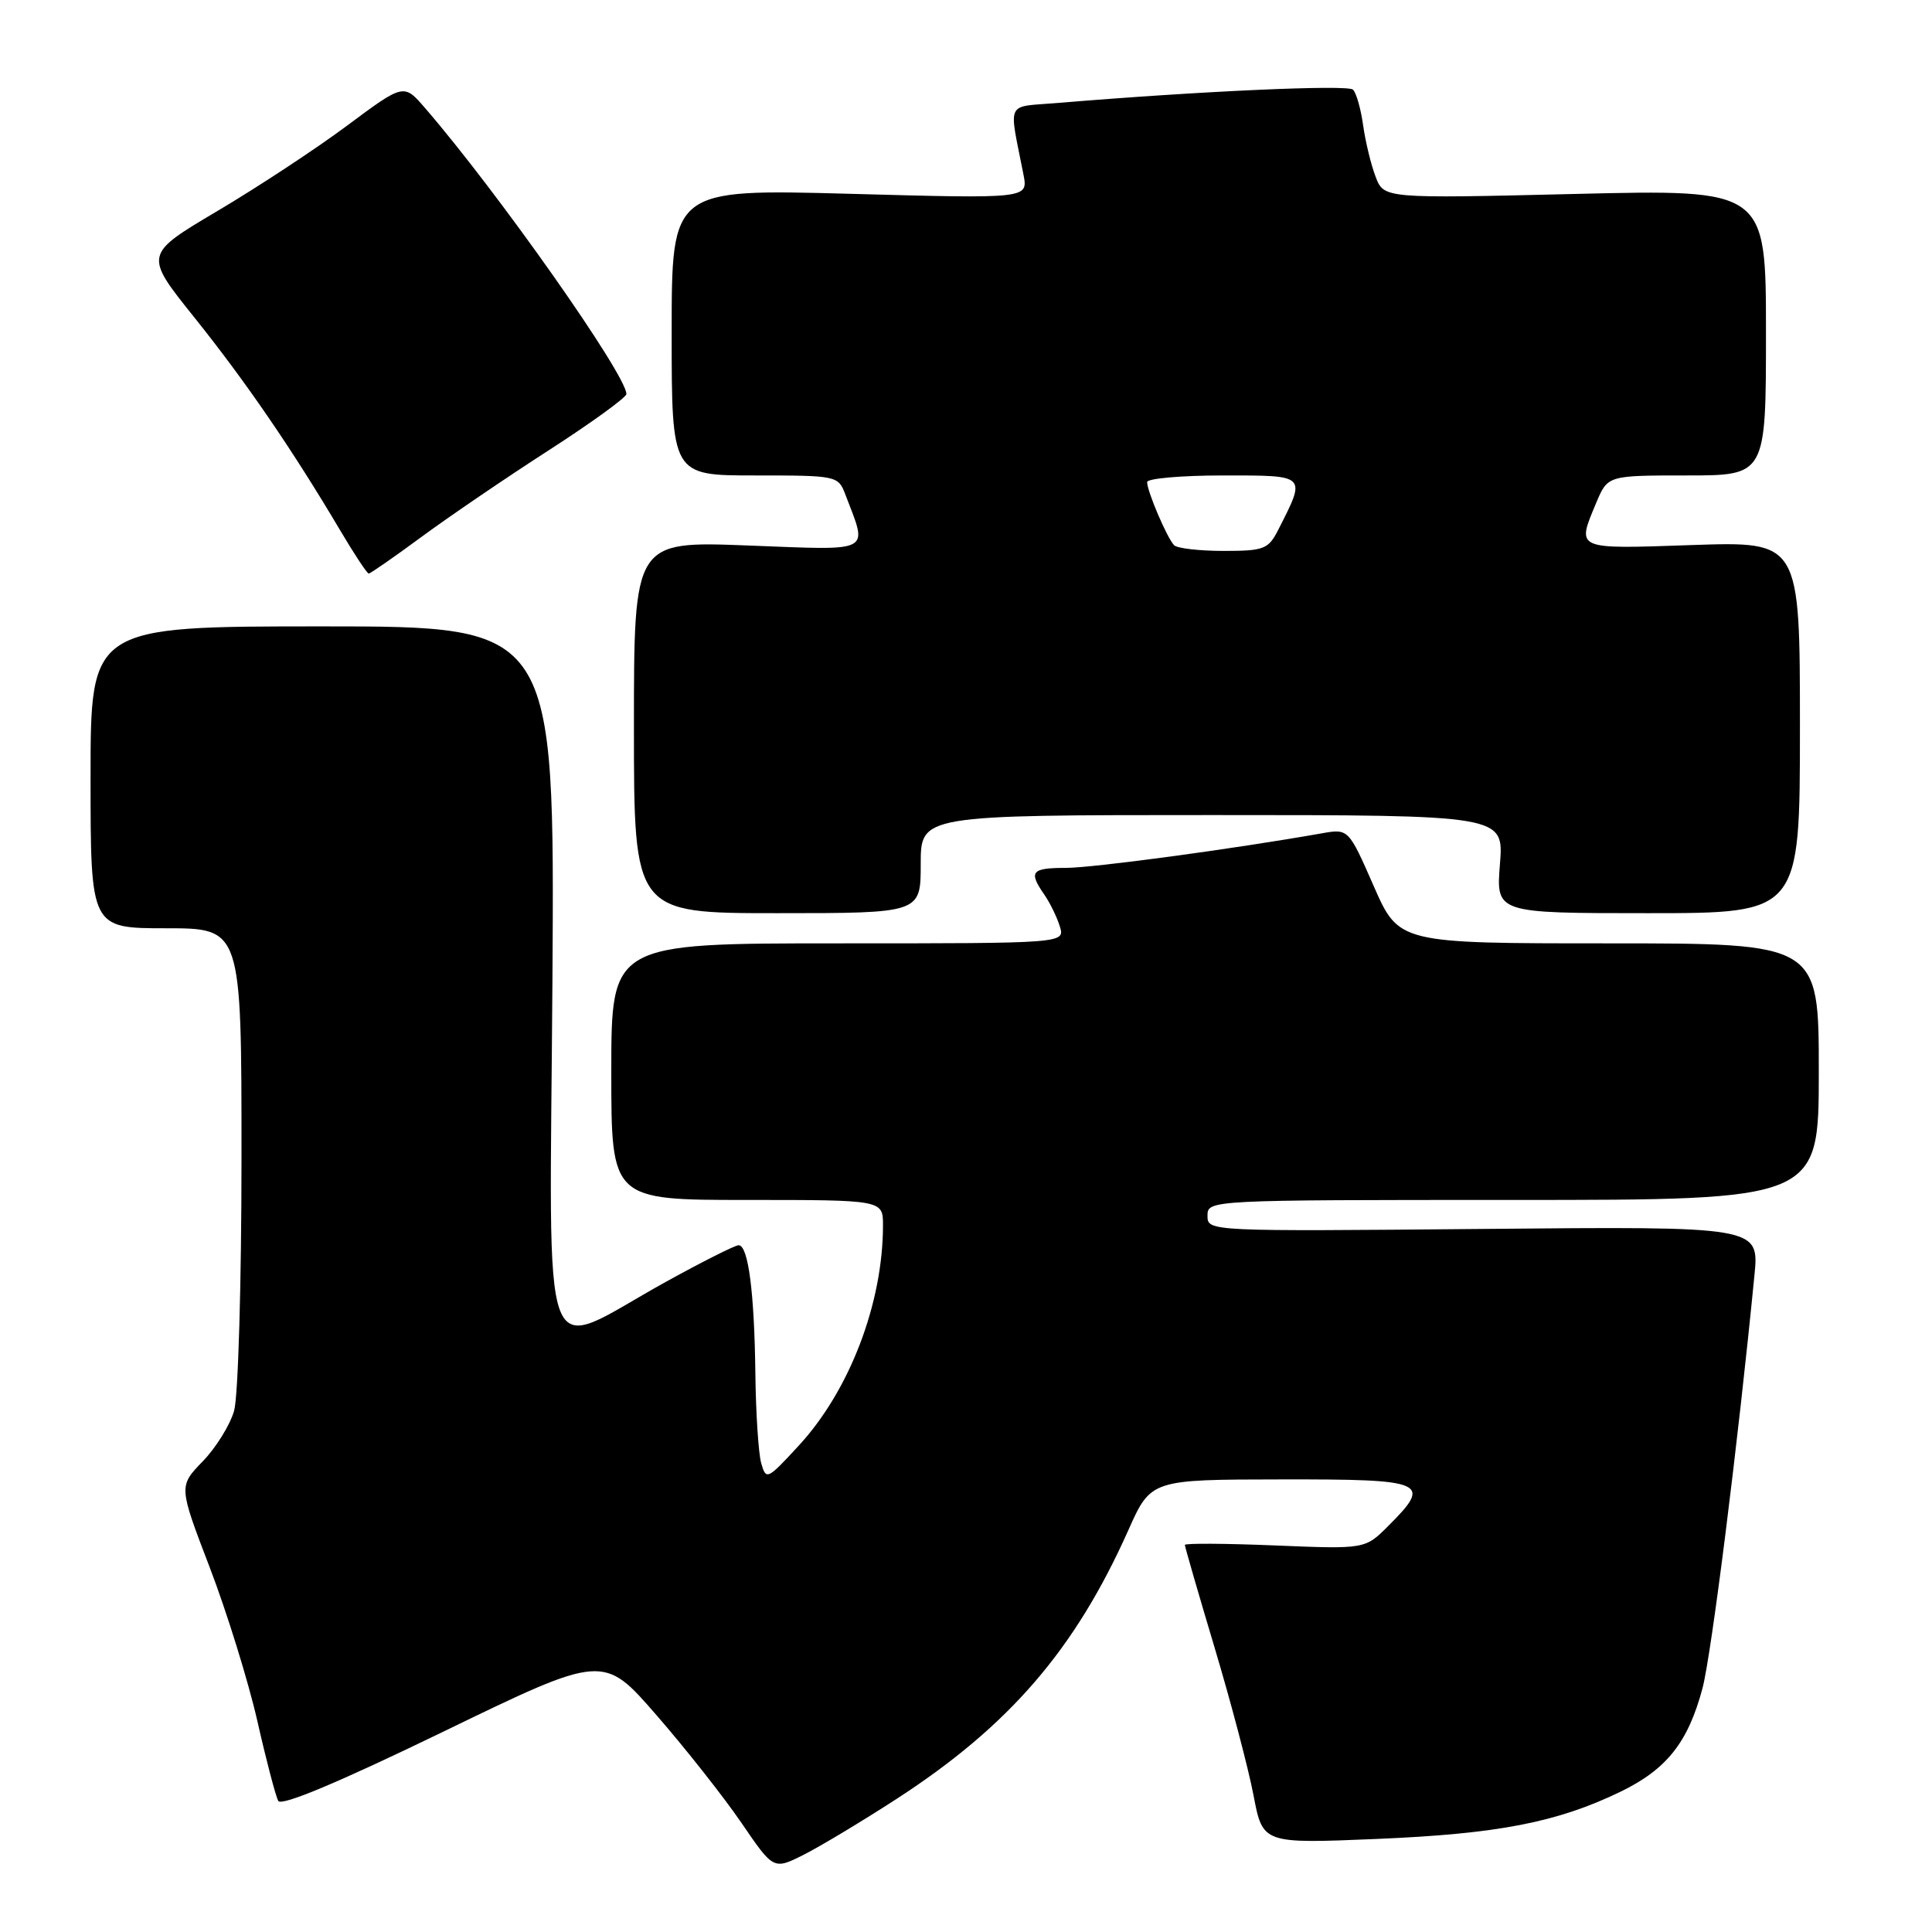 <?xml version="1.0" encoding="UTF-8" standalone="no"?>
<!DOCTYPE svg PUBLIC "-//W3C//DTD SVG 1.1//EN" "http://www.w3.org/Graphics/SVG/1.1/DTD/svg11.dtd" >
<svg xmlns="http://www.w3.org/2000/svg" xmlns:xlink="http://www.w3.org/1999/xlink" version="1.1" viewBox="0 0 256 256">
 <g >
 <path fill="currentColor"
d=" M 118.81 238.36 C 133.75 228.67 142.44 218.58 149.50 202.78 C 152.50 196.05 152.50 196.05 169.75 196.03 C 189.03 196.00 189.82 196.34 183.94 202.21 C 180.88 205.27 180.88 205.27 168.94 204.78 C 162.37 204.51 157.00 204.48 157.00 204.71 C 157.00 204.94 158.77 211.07 160.94 218.32 C 163.11 225.57 165.43 234.38 166.10 237.90 C 167.32 244.30 167.32 244.30 182.41 243.67 C 198.48 243.00 206.32 241.48 214.73 237.41 C 220.85 234.44 223.68 230.87 225.59 223.70 C 226.77 219.26 230.31 191.11 232.47 169.00 C 233.11 162.50 233.11 162.50 196.55 162.84 C 160.06 163.17 160.00 163.17 160.00 161.09 C 160.00 159.01 160.11 159.00 200.50 159.00 C 241.00 159.00 241.00 159.00 241.00 142.00 C 241.00 125.00 241.00 125.00 213.18 125.00 C 185.36 125.00 185.36 125.00 182.02 117.40 C 178.68 109.79 178.68 109.79 175.09 110.43 C 163.44 112.49 144.89 114.99 141.25 115.00 C 136.66 115.00 136.26 115.49 138.37 118.53 C 139.12 119.61 140.05 121.51 140.43 122.75 C 141.13 125.00 141.13 125.00 111.07 125.00 C 81.00 125.00 81.00 125.00 81.00 142.00 C 81.00 159.00 81.00 159.00 99.00 159.00 C 117.00 159.00 117.00 159.00 117.00 162.36 C 117.00 172.68 112.58 184.24 105.85 191.54 C 101.66 196.09 101.51 196.16 100.86 193.87 C 100.50 192.57 100.15 187.22 100.09 182.00 C 99.96 171.25 99.15 165.00 97.87 165.00 C 97.39 165.00 93.07 167.18 88.25 169.84 C 71.17 179.27 72.85 183.72 73.20 129.97 C 73.50 83.00 73.50 83.00 42.75 83.00 C 12.00 83.00 12.00 83.00 12.00 103.00 C 12.00 123.00 12.00 123.00 22.00 123.00 C 32.00 123.00 32.00 123.00 32.00 153.26 C 32.00 170.09 31.56 185.03 31.02 186.94 C 30.48 188.83 28.60 191.85 26.85 193.65 C 23.67 196.94 23.67 196.94 27.80 207.72 C 30.07 213.65 32.90 222.78 34.09 228.00 C 35.27 233.22 36.53 238.01 36.87 238.63 C 37.28 239.36 44.87 236.18 58.73 229.46 C 79.95 219.17 79.95 219.17 86.98 227.26 C 90.85 231.70 95.92 238.14 98.26 241.56 C 102.50 247.77 102.50 247.77 106.50 245.76 C 108.70 244.65 114.24 241.32 118.81 238.36 Z  M 122.00 114.50 C 122.00 108.00 122.00 108.00 160.64 108.00 C 199.27 108.00 199.27 108.00 198.75 114.50 C 198.23 121.00 198.23 121.00 218.37 121.00 C 238.50 121.00 238.50 121.00 238.50 96.37 C 238.50 71.74 238.50 71.74 224.25 72.22 C 208.59 72.76 208.89 72.89 211.51 66.62 C 213.03 63.00 213.03 63.00 223.51 63.00 C 234.00 63.00 234.00 63.00 234.00 44.04 C 234.00 25.09 234.00 25.09 208.69 25.70 C 183.37 26.31 183.37 26.31 182.27 23.40 C 181.66 21.81 180.92 18.74 180.62 16.59 C 180.32 14.43 179.72 12.32 179.28 11.88 C 178.59 11.19 158.98 12.07 140.19 13.64 C 133.13 14.24 133.66 13.12 135.62 23.16 C 136.23 26.33 136.23 26.33 112.62 25.68 C 89.00 25.04 89.00 25.04 89.00 44.02 C 89.00 63.00 89.00 63.00 100.02 63.00 C 110.92 63.00 111.06 63.03 112.02 65.54 C 115.00 73.38 115.88 72.92 99.09 72.28 C 84.00 71.70 84.00 71.70 84.00 96.35 C 84.00 121.00 84.00 121.00 103.00 121.00 C 122.00 121.00 122.00 121.00 122.00 114.50 Z  M 55.88 71.12 C 59.52 68.44 67.11 63.27 72.75 59.64 C 78.39 56.00 83.00 52.66 83.00 52.21 C 83.00 49.66 65.86 25.33 56.29 14.28 C 53.50 11.06 53.50 11.06 46.00 16.64 C 41.88 19.71 34.13 24.81 28.79 27.97 C 19.07 33.73 19.07 33.73 25.79 42.11 C 32.54 50.54 38.74 59.58 45.06 70.25 C 46.93 73.41 48.64 76.00 48.86 76.00 C 49.08 76.00 52.24 73.80 55.88 71.12 Z  M 155.58 72.25 C 154.67 71.34 152.00 65.11 152.00 63.88 C 152.00 63.40 156.53 63.00 162.07 63.00 C 173.26 63.00 173.11 62.85 169.35 70.25 C 168.06 72.77 167.47 73.00 162.14 73.00 C 158.95 73.00 155.99 72.66 155.58 72.25 Z "/>
</g>
</svg>